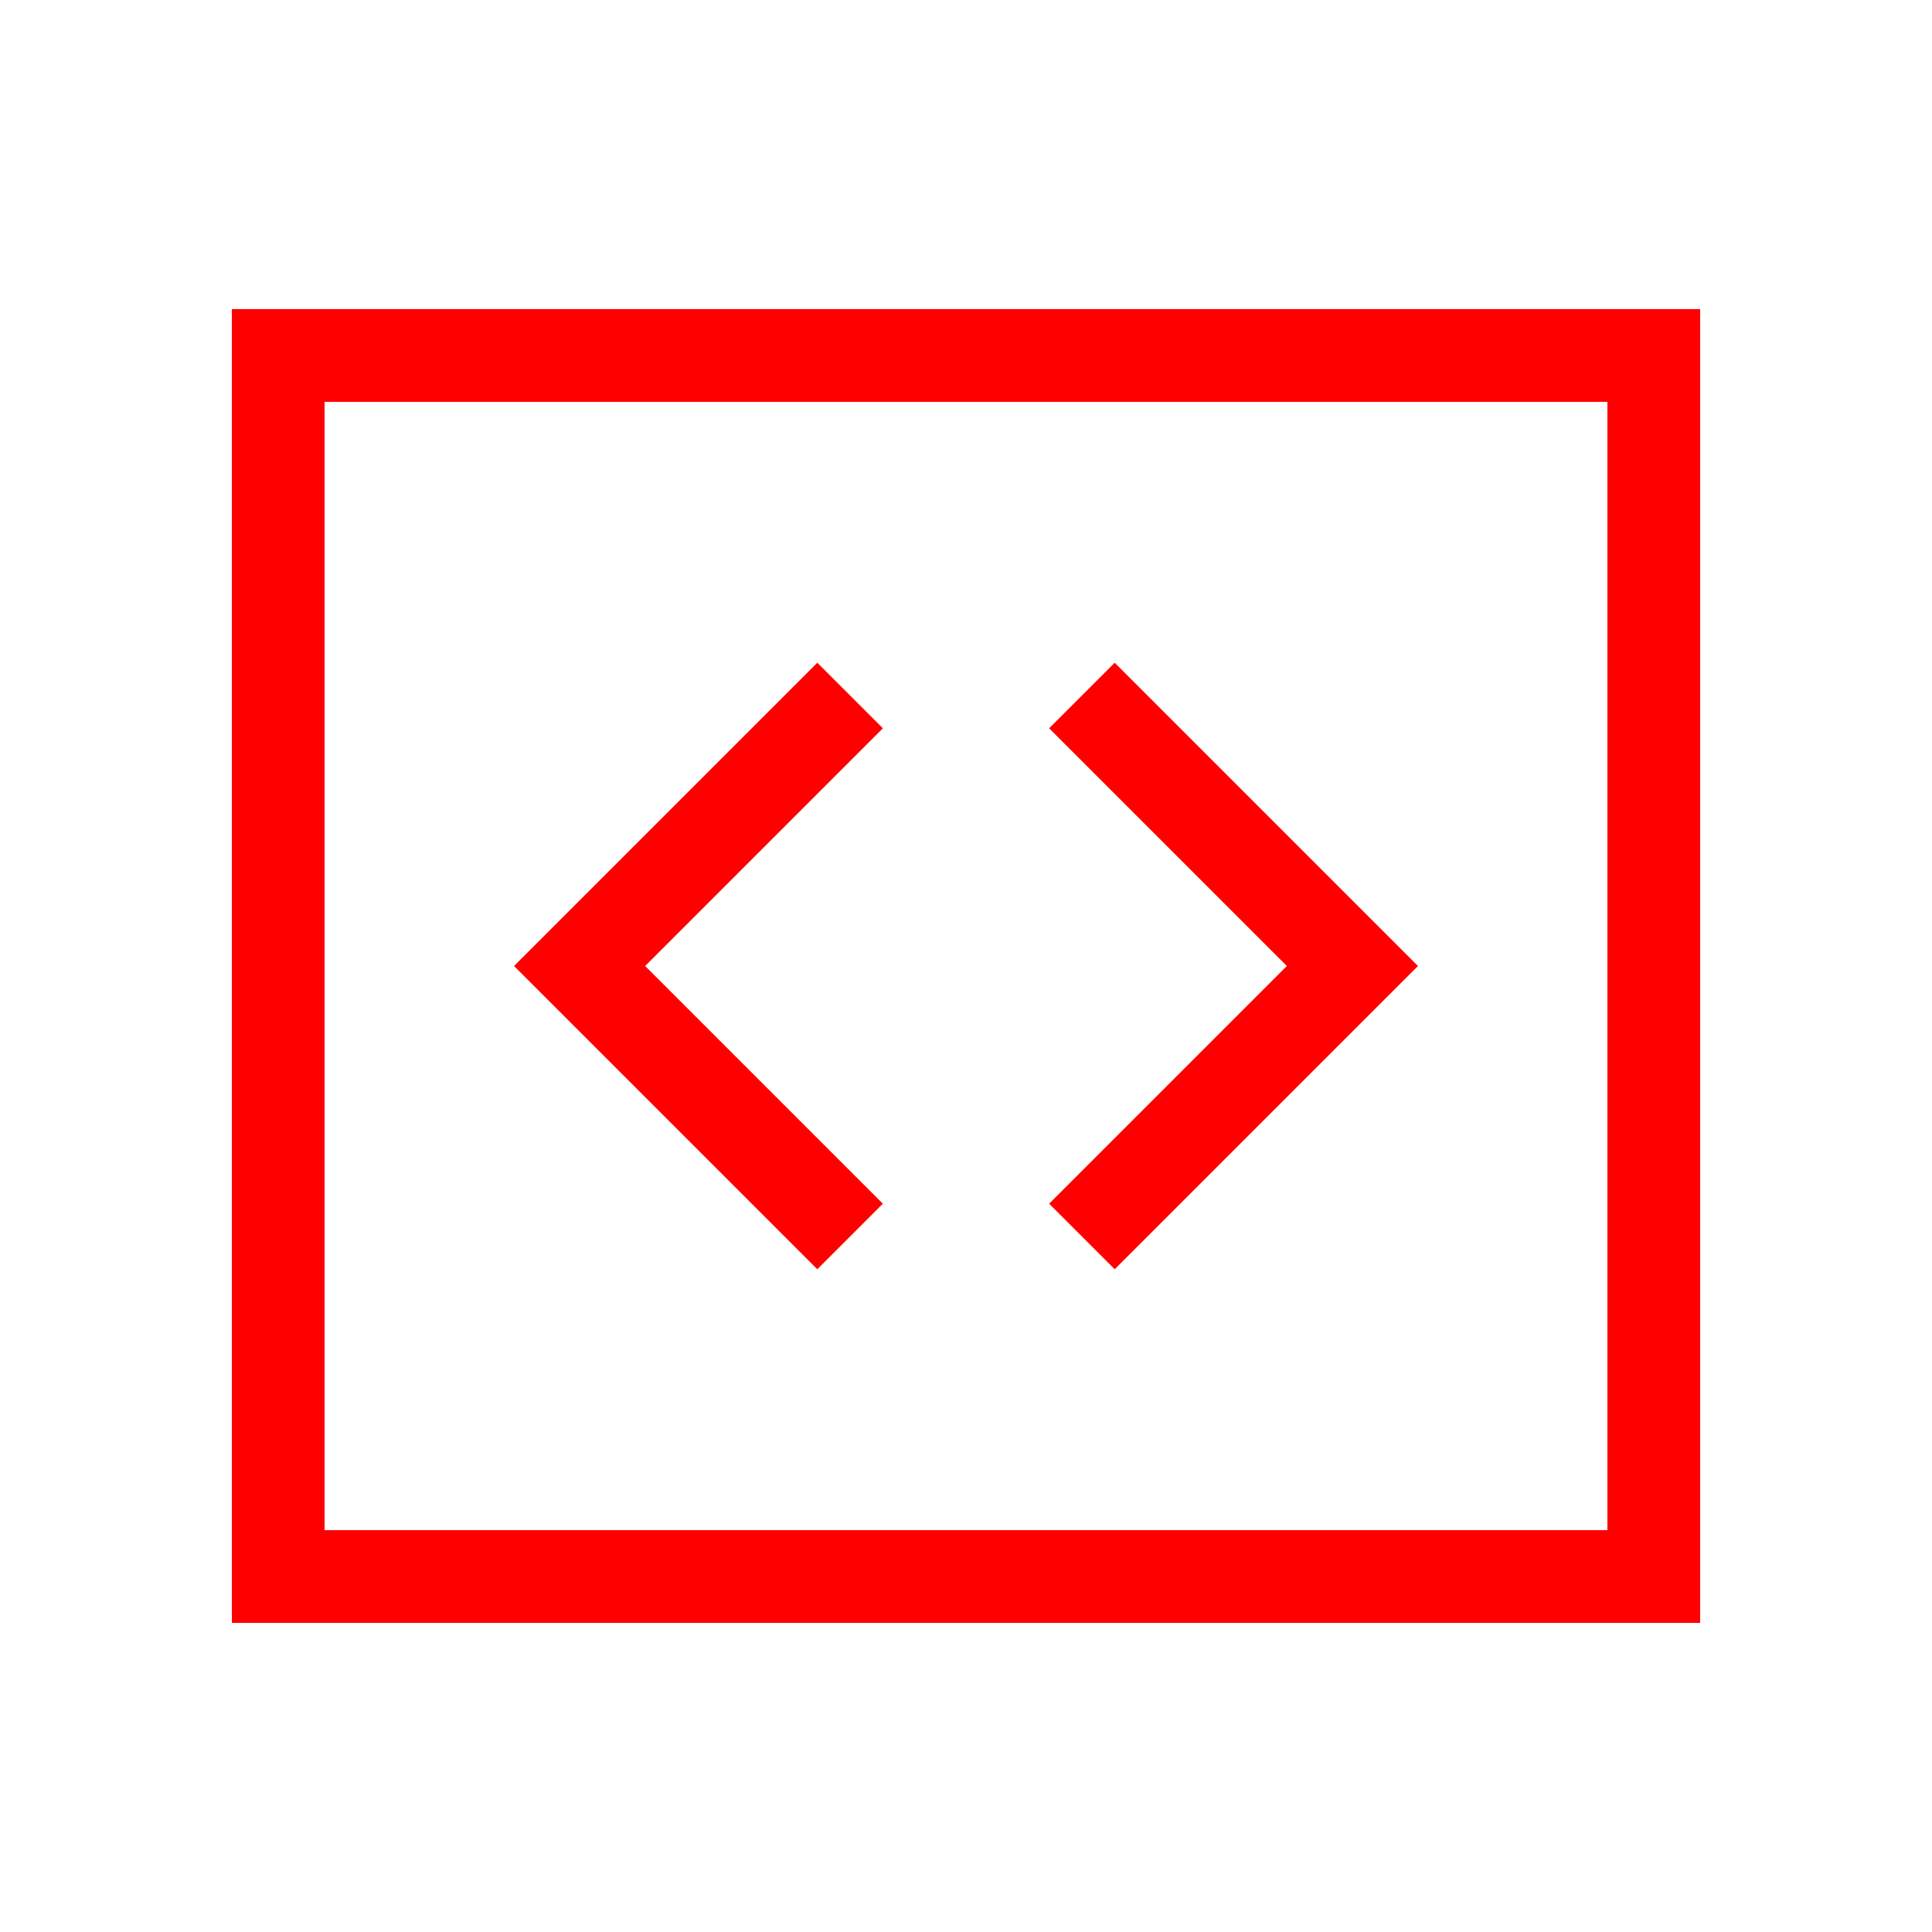 <svg width="25" height="25" viewBox="0 0 25 25" fill="none" xmlns="http://www.w3.org/2000/svg">
<path d="M11 16L7.5 12.5L11 9" stroke="red" stroke-width="1.2"/>
<rect x="3.6" y="4.6" width="17.8" height="15.8" stroke="red" stroke-width="1.2"/>
<path d="M14 9L17.5 12.5L14 16" stroke="red" stroke-width="1.2"/>
</svg>
